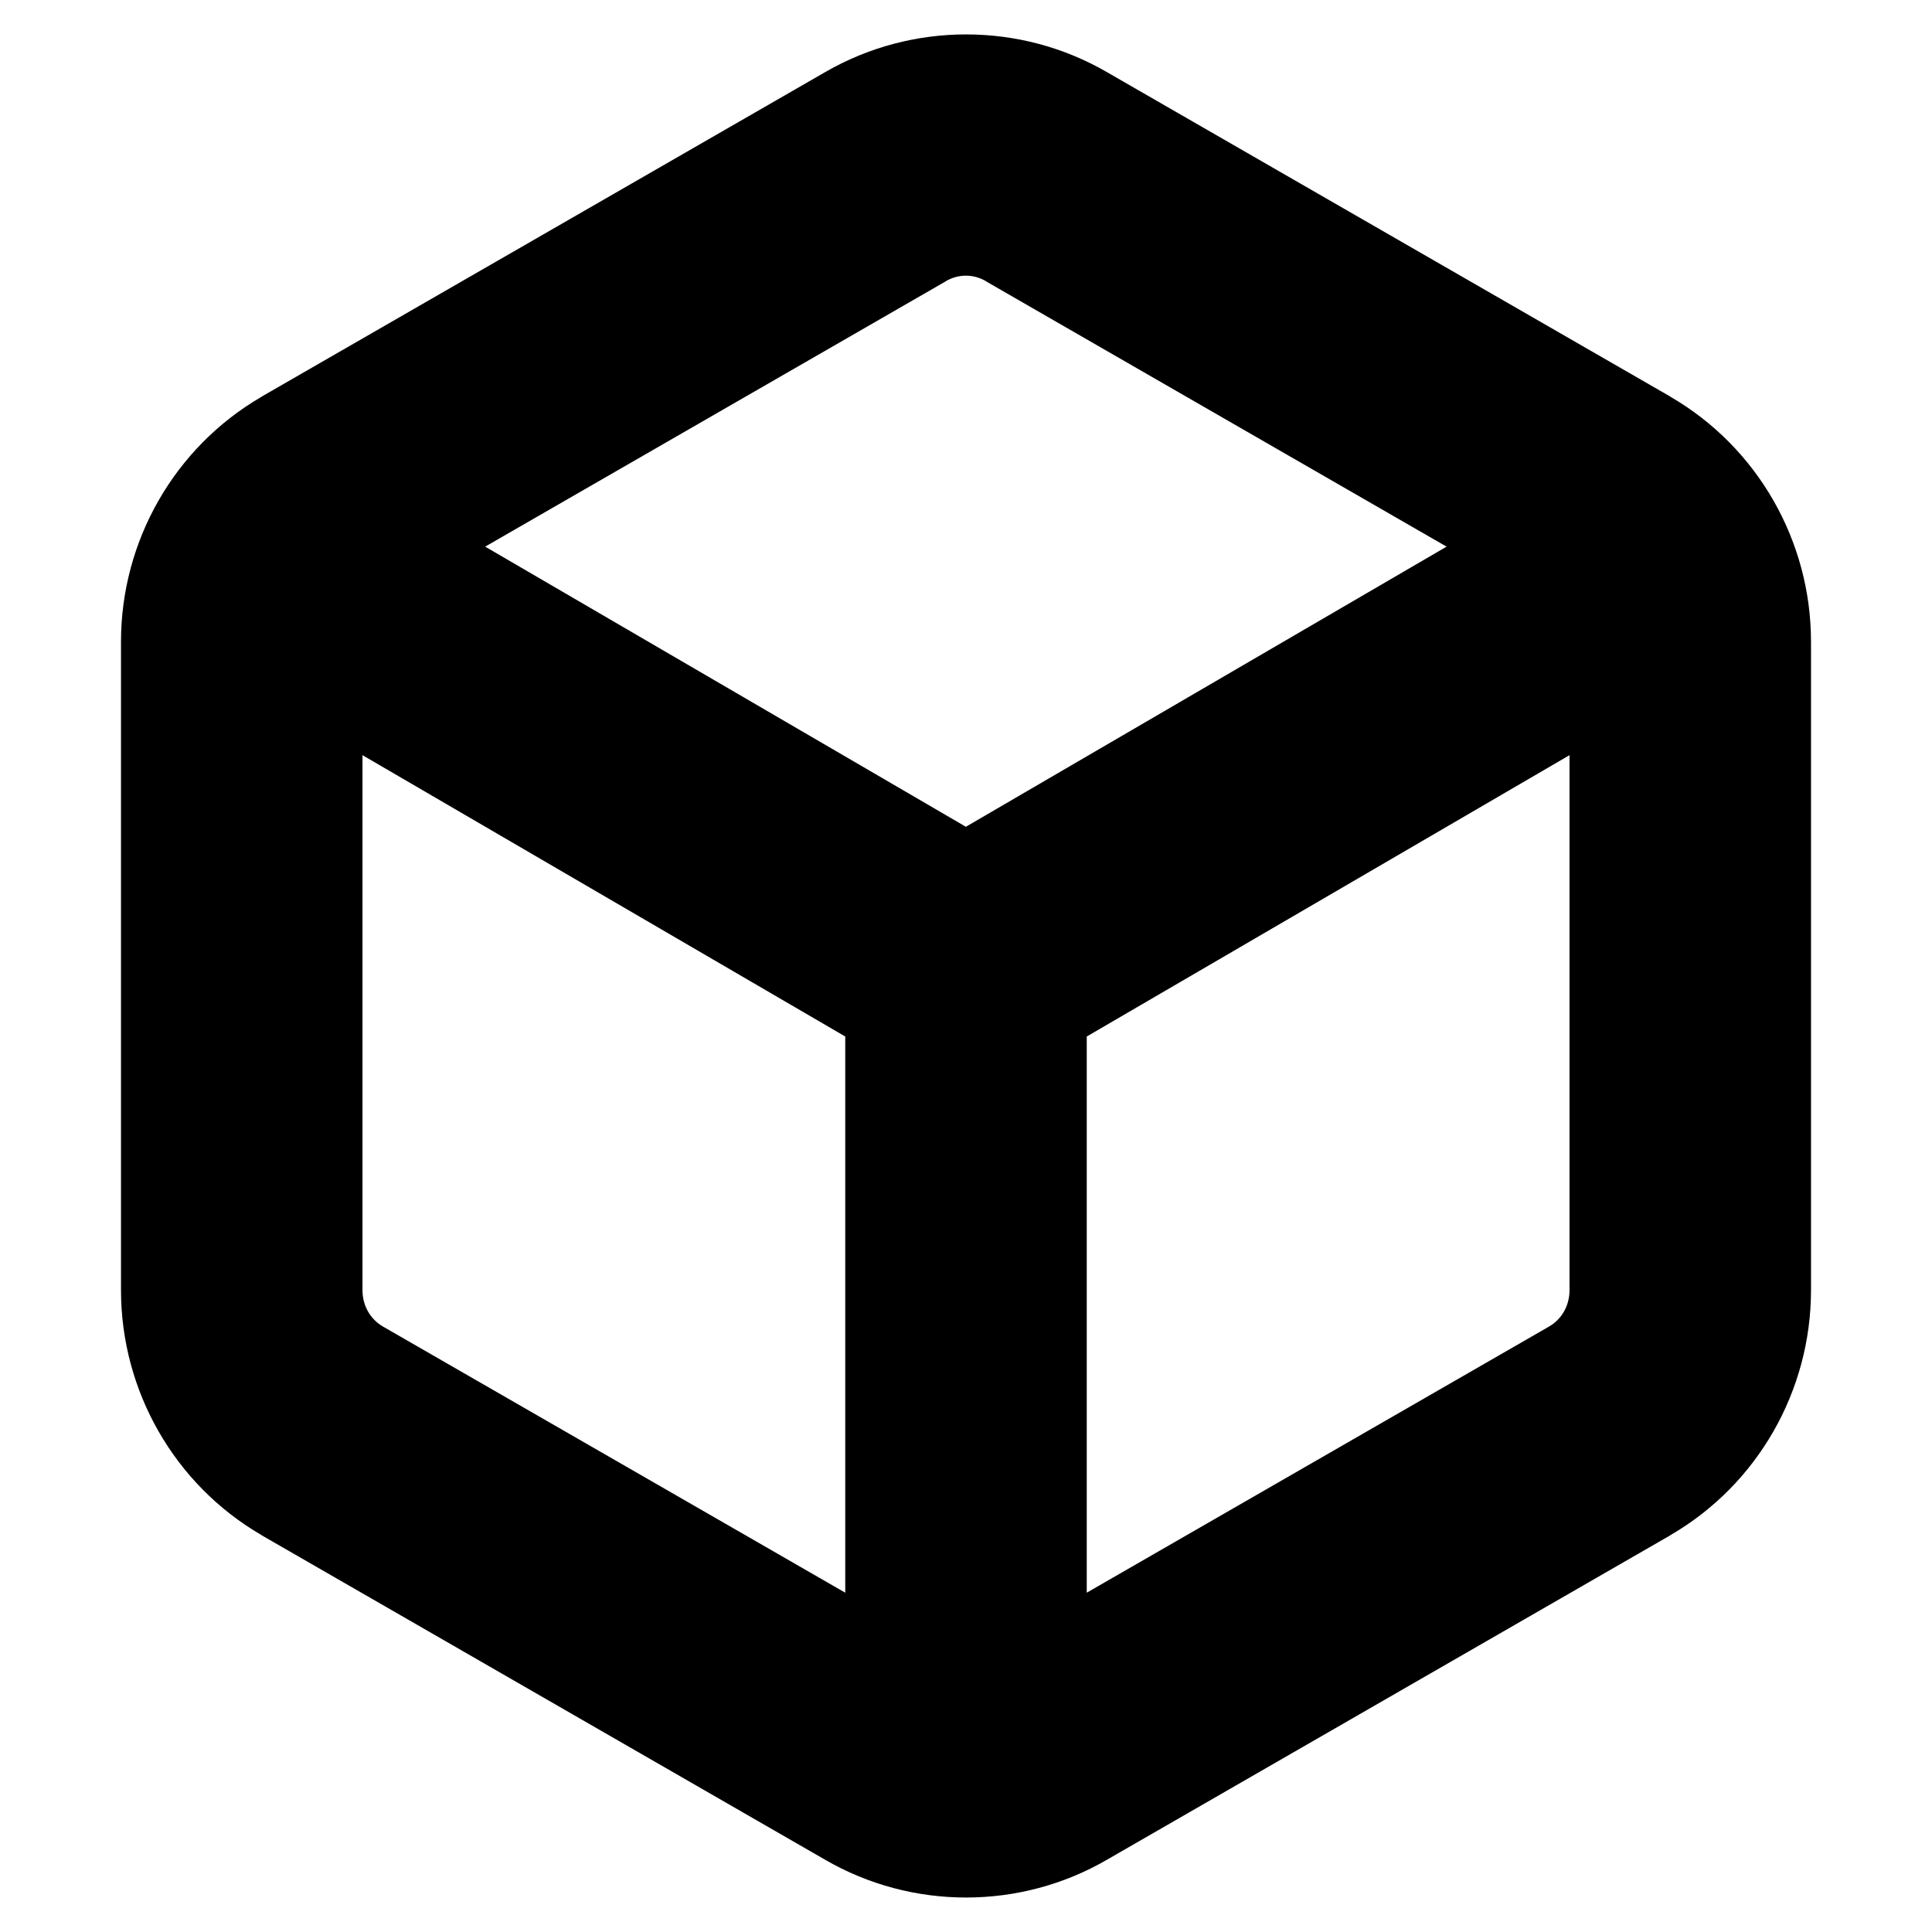 <?xml version="1.0" encoding="UTF-8"?>
<svg width="16" height="16" version="1.1" xmlns="http://www.w3.org/2000/svg">
 <path d="m8 0.285c-0.403 0-0.806 0.104-1.166 0.312l-4.668 2.688-0.002 0.002c-0.72 0.419-1.161 1.193-1.162 2.025v5.375c8.469e-4 0.832 0.442 1.606 1.162 2.025l0.002 0.002 4.668 2.688c0.72 0.417 1.616 0.417 2.336-0.002l4.664-2.686 0.002-0.002c0.72-0.419 1.161-1.193 1.162-2.025v-5.375c-8.47e-4 -0.832-0.442-1.606-1.162-2.025l-0.002-0.002-4.664-2.686c-0.361-0.21-0.765-0.314-1.17-0.314zm0 1.998c0.056 0 0.112 0.015 0.164 0.045l0.002 0.002 3.814 2.197-3.981 2.32-3.981-2.32 3.814-2.197 0.002-0.002c0.052-0.03 0.108-0.045 0.164-0.045zm-4.998 3.971 3.998 2.33v4.606l-3.83-2.205c-0.103-0.06-0.167-0.171-0.168-0.297v-4.434zm9.996 0v4.432c-1.29e-4 0.127-0.064 0.238-0.168 0.299l-3.83 2.205v-4.606l3.998-2.33z" color="#000000" style="-inkscape-stroke:none"/>
</svg>
